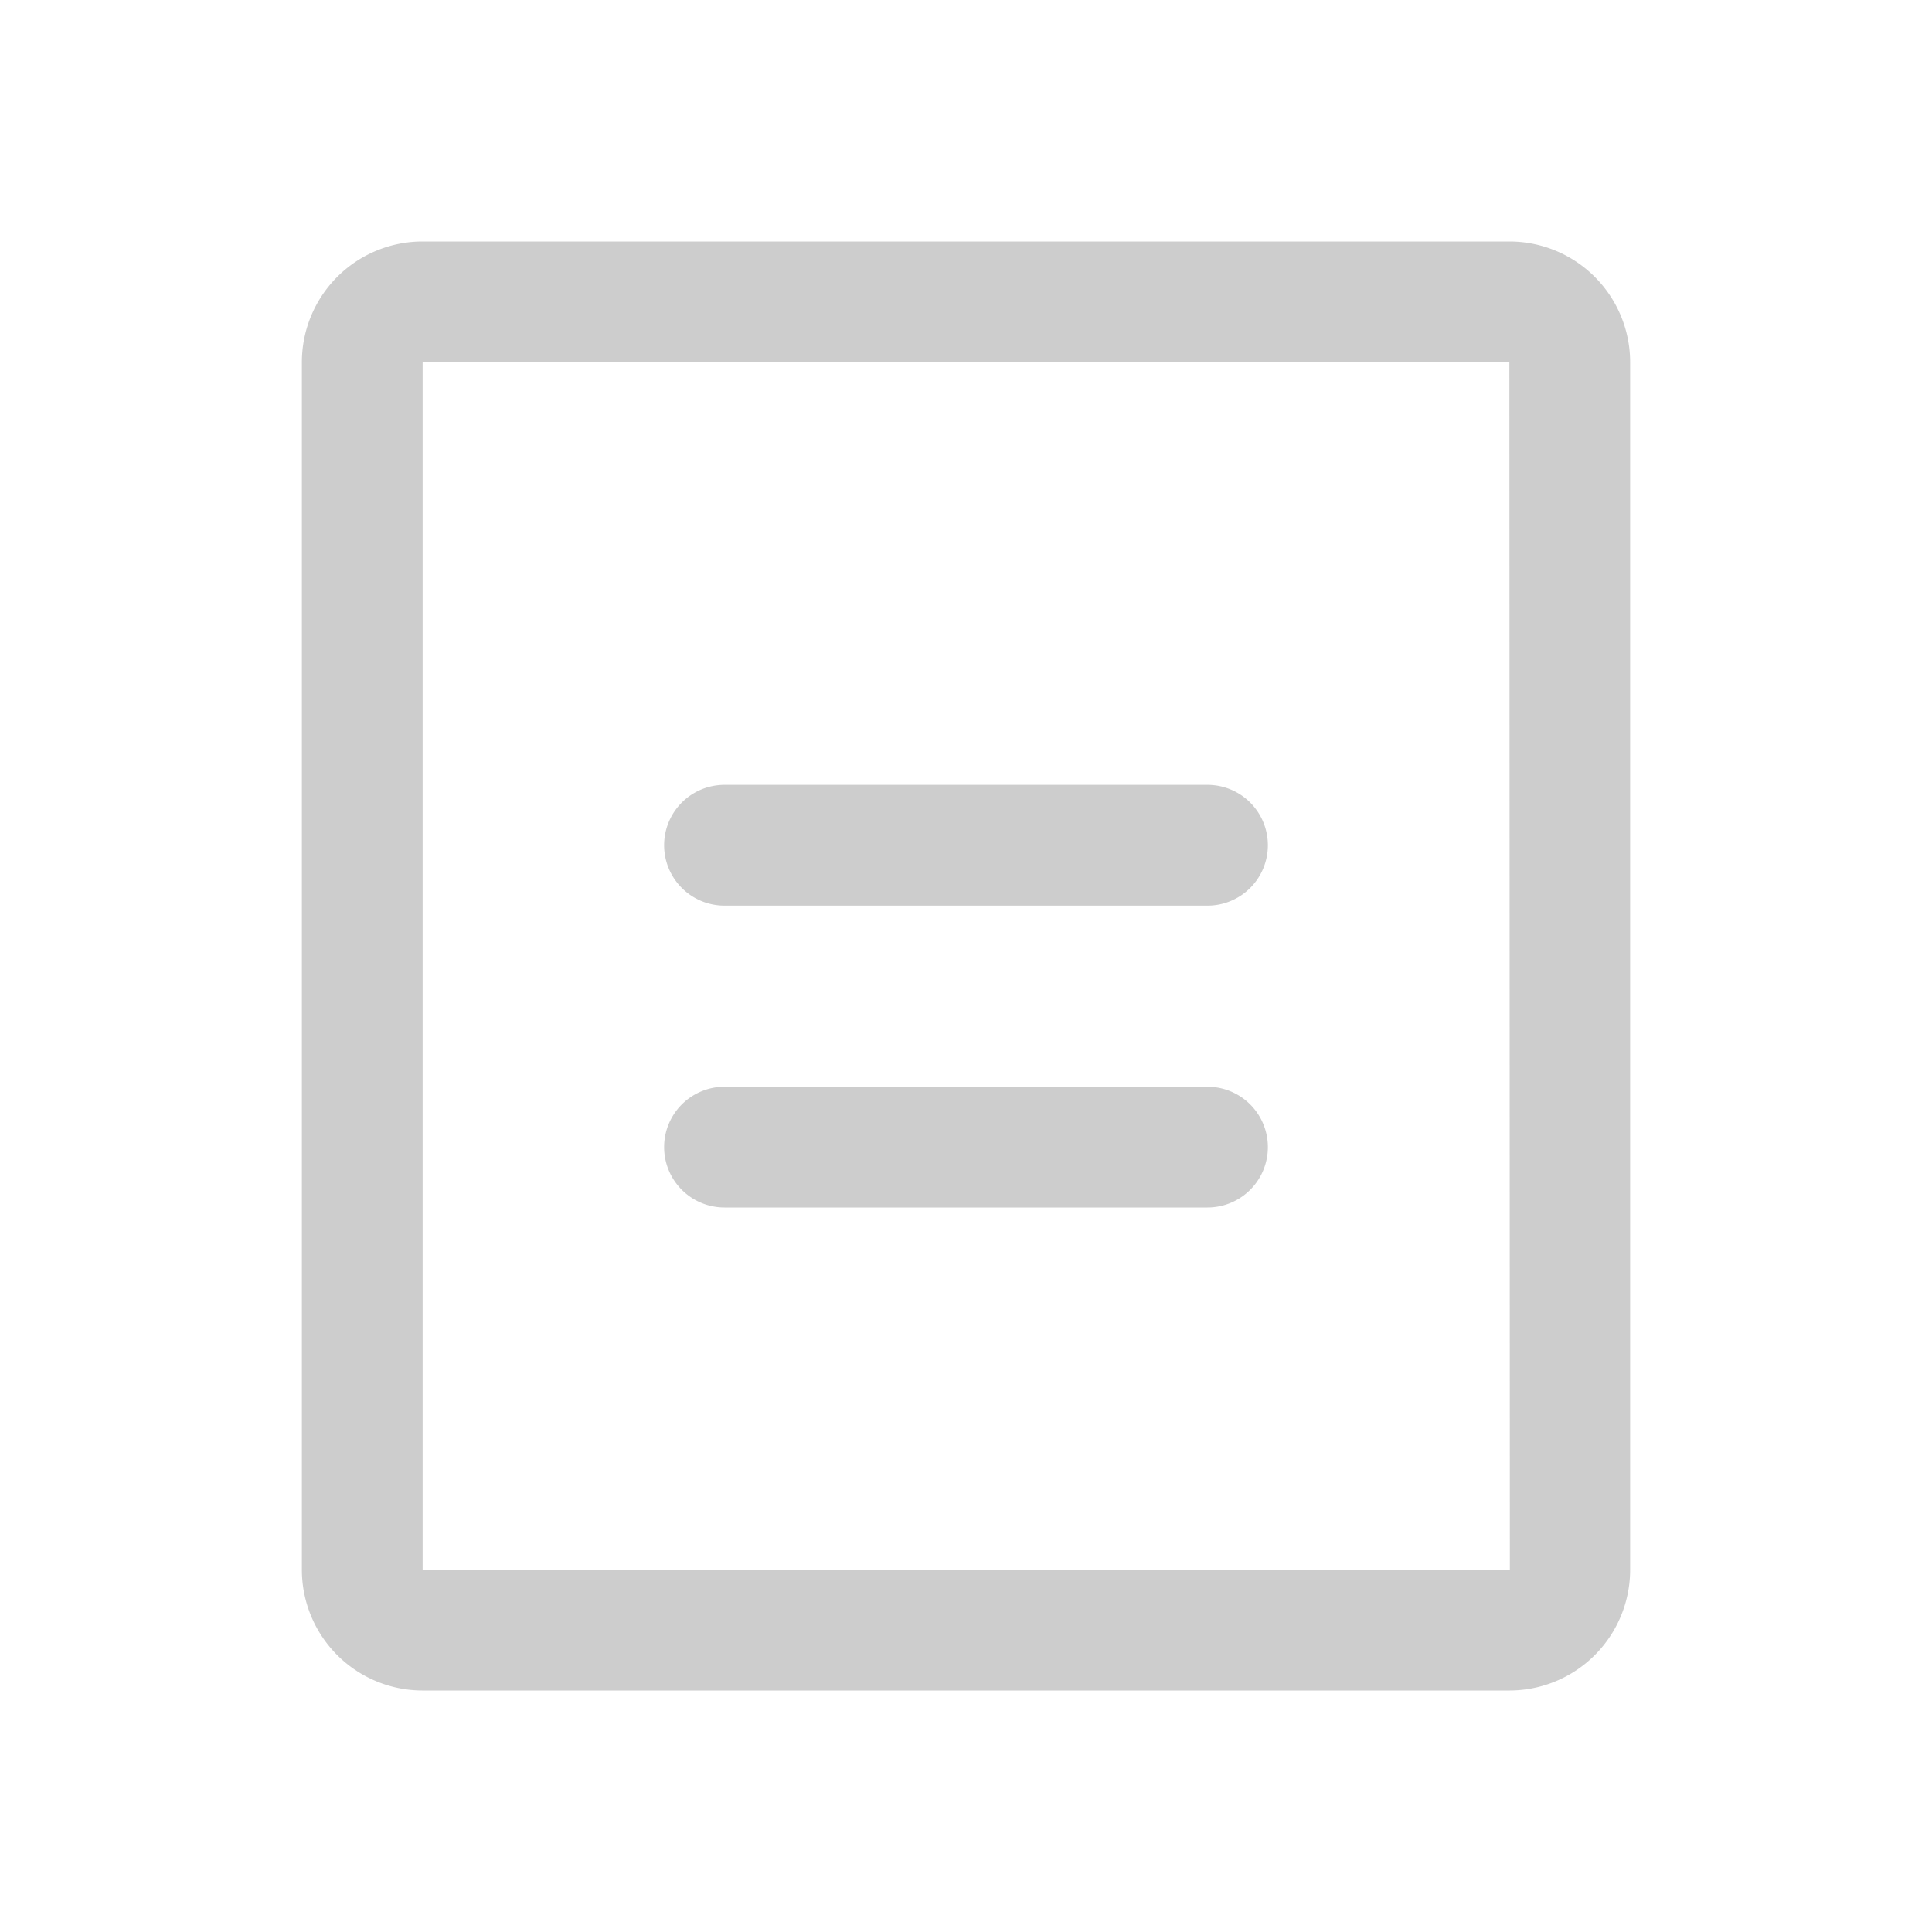 <svg t="1682912956737" class="icon" viewBox="0 0 1024 1024" version="1.1" xmlns="http://www.w3.org/2000/svg" p-id="34372" width="200" height="200"><path d="M224 831.936V192.096L223.744 192 800 192.096 800.256 832 224 831.936zM800.256 128H223.744A64 64 0 0 0 160 192.096v639.84A64 64 0 0 0 223.744 896h576.512A64 64 0 0 0 864 831.936V192.096A64 64 0 0 0 800.256 128z" fill="#cdcdcd" p-id="34373"></path><path d="M640 416h-256a32 32 0 0 0 0 64h256a32 32 0 0 0 0-64M640 576h-256a32 32 0 0 0 0 64h256a32 32 0 0 0 0-64" fill="#cdcdcd" p-id="34374"></path></svg>
